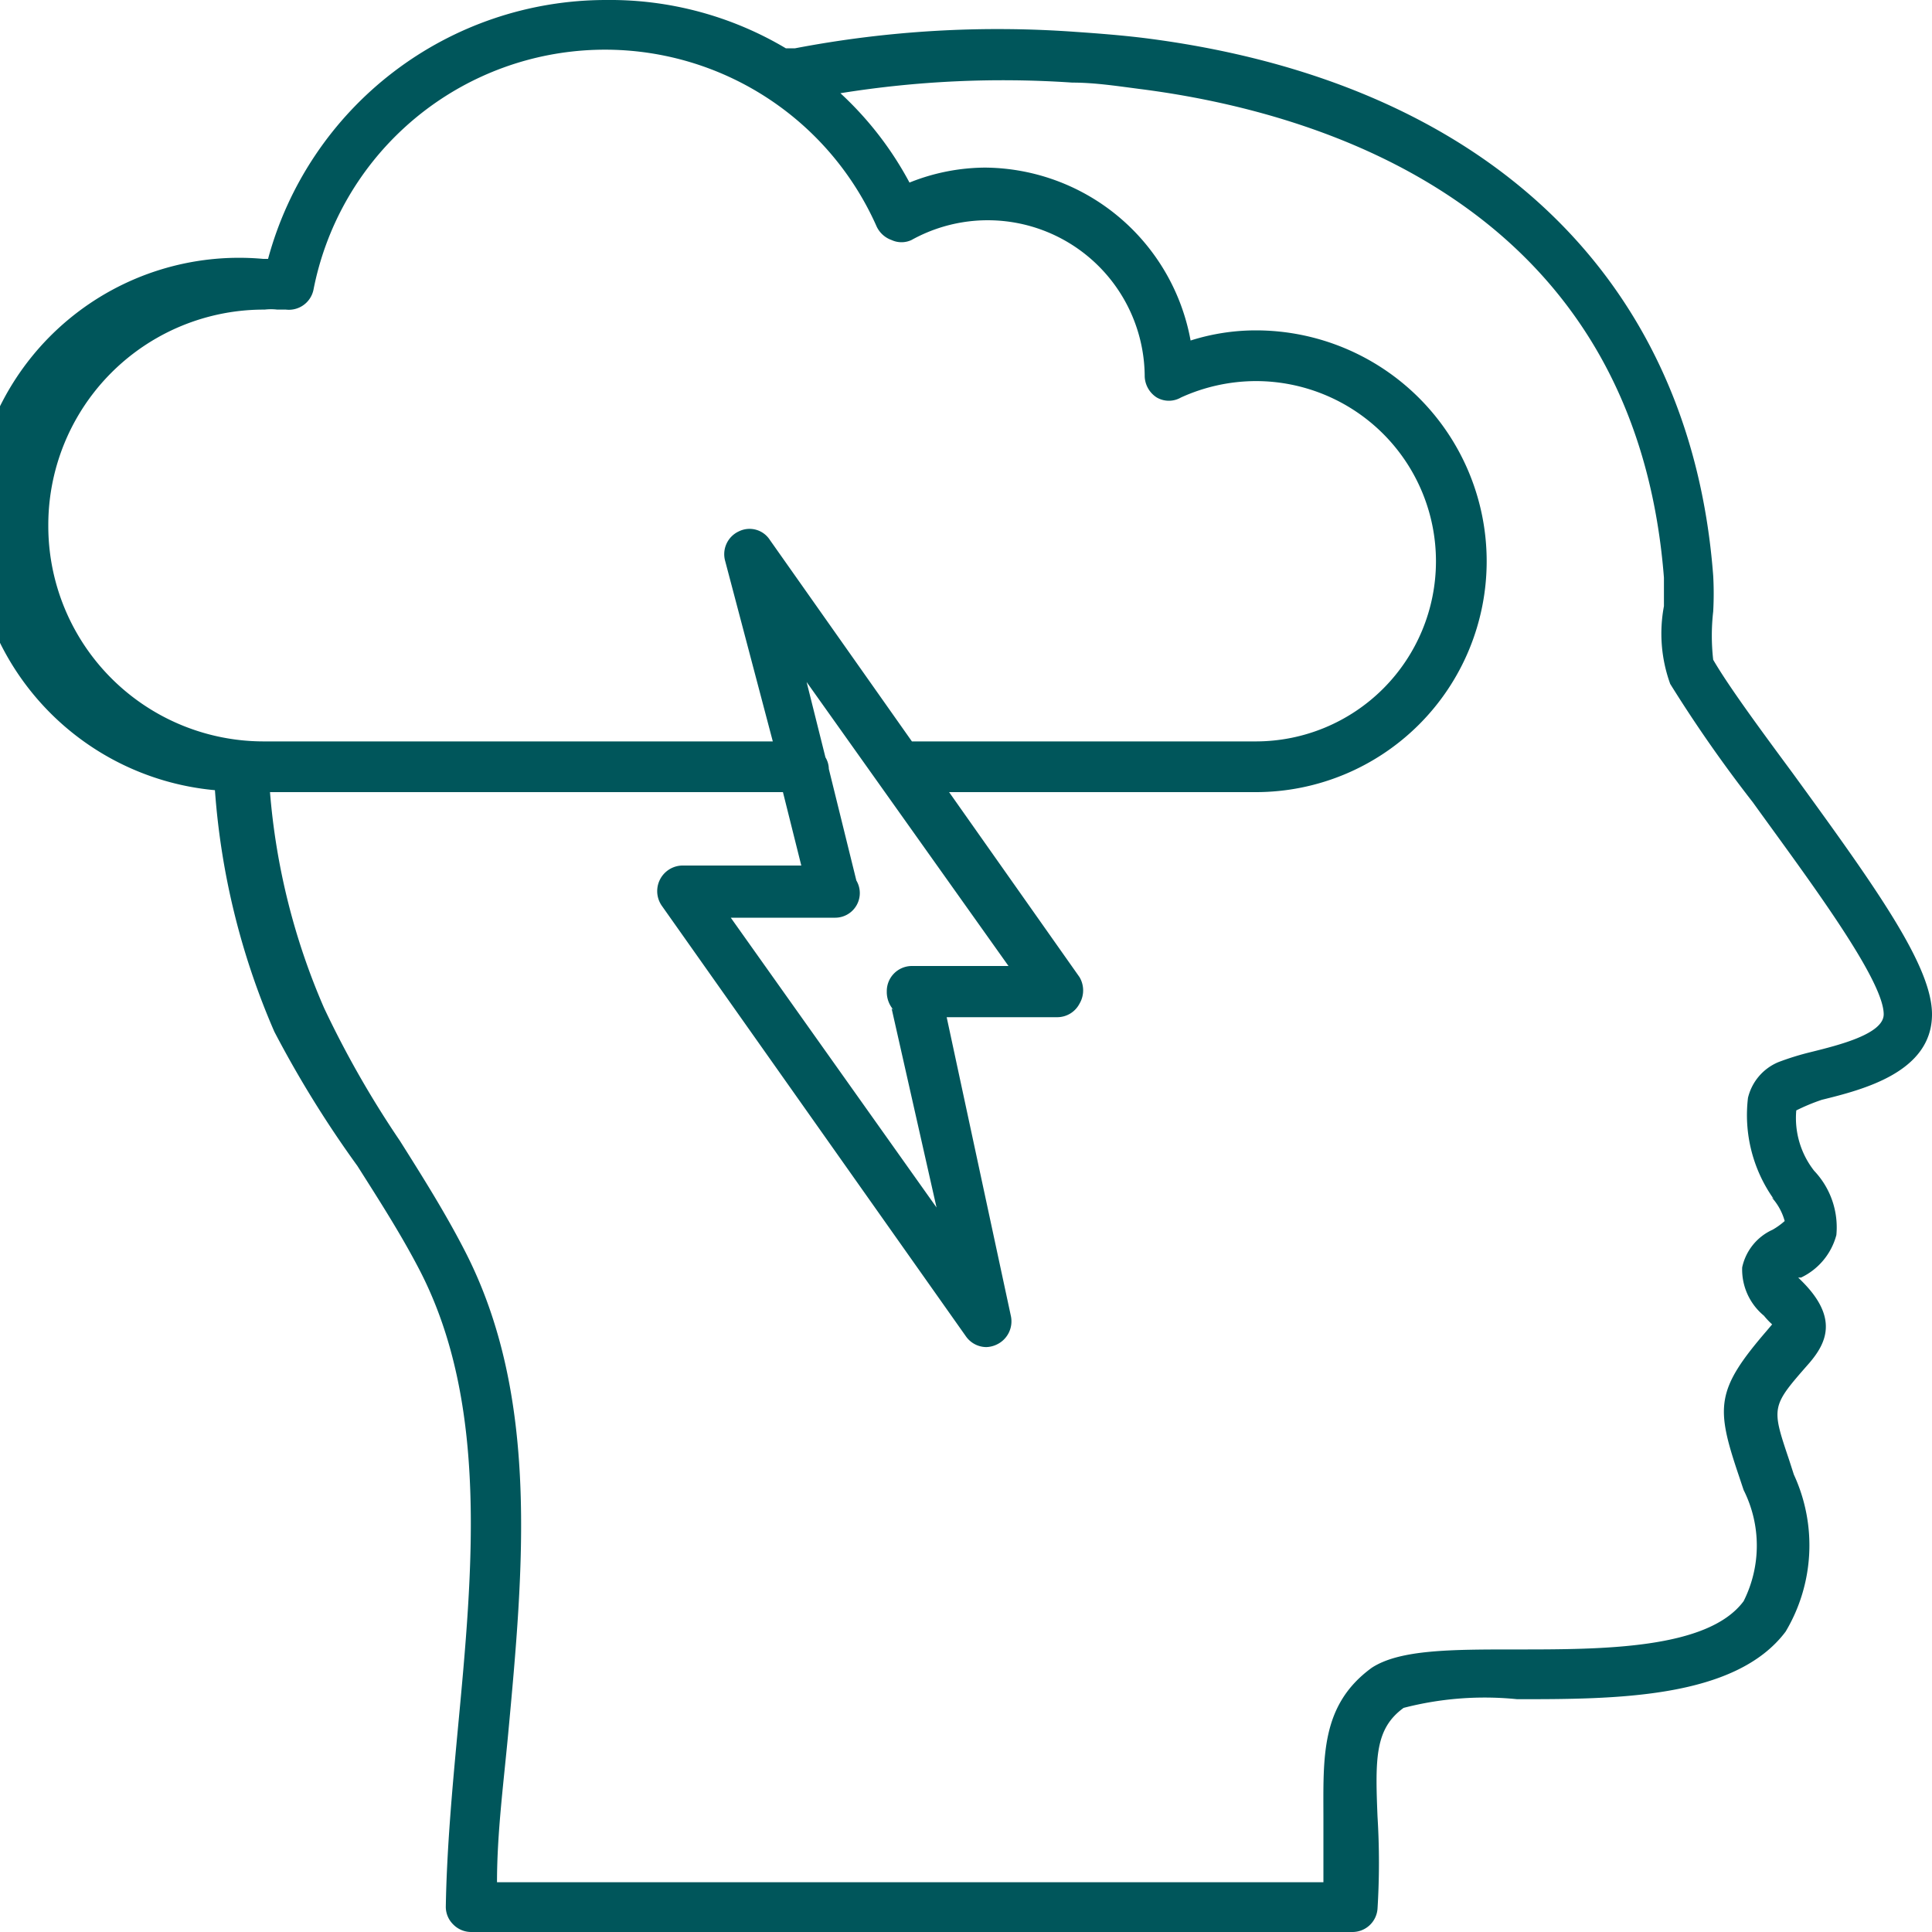 <svg id="Icons_40x40" data-name="Icons 40x40" xmlns="http://www.w3.org/2000/svg" viewBox="0 0 40 40"><defs><style>.cls-1{fill:#00565b;}</style></defs><title>psychology-40x40</title><g id="psychology-40x40"><path class="cls-1" d="M37.72,22.77C38.57,22.56,40,22.2,40,21c0-1-1.15-2.61-2.89-5-.68-.92-1.32-1.79-1.64-2.34a4.39,4.39,0,0,1,0-1,6.78,6.78,0,0,0,0-.74C35,5.72,30.71,1.68,23.71.79c-.48-.06-1-.1-1.44-.13A22.34,22.34,0,0,0,16.46,1l-.19,0A7.12,7.12,0,0,0,12.55,0a7.25,7.25,0,0,0-7,5.36h-.1a5.52,5.52,0,0,0-1,11,15.26,15.26,0,0,0,1.23,5A22.4,22.4,0,0,0,7.4,24.14c.45.71.92,1.44,1.31,2.2,1.4,2.75,1.08,6.16.77,9.45-.12,1.28-.23,2.5-.25,3.68a.51.51,0,0,0,.15.37.52.52,0,0,0,.37.16H28a.52.52,0,0,0,.52-.48,15.48,15.48,0,0,0,0-1.91c-.05-1.22-.05-1.82.54-2.25a6.69,6.69,0,0,1,2.35-.18c2,0,4.51,0,5.56-1.4a3.49,3.49,0,0,0,.17-3.25l-.1-.31c-.37-1.1-.37-1.1.42-2,.35-.41.61-.93-.15-1.69l-.08-.08.06,0a1.36,1.36,0,0,0,.73-.88,1.7,1.7,0,0,0-.46-1.33,1.77,1.77,0,0,1-.37-1.25A4.09,4.09,0,0,1,37.72,22.77ZM1,10.88A4.46,4.46,0,0,1,5.48,6.41a1.09,1.09,0,0,1,.26,0l.18,0A.52.52,0,0,0,6.49,6,6.15,6.15,0,0,1,18.15,4.69a.54.54,0,0,0,.31.28.49.49,0,0,0,.41,0A3.25,3.25,0,0,1,23.7,7.8a.54.54,0,0,0,.25.43.5.5,0,0,0,.5,0A3.76,3.76,0,0,1,26,7.89a3.73,3.73,0,0,1,0,7.46H18.88l-2.94-4.17A.5.5,0,0,0,15.3,11a.52.52,0,0,0-.29.6L16,15.35H5.48A4.46,4.46,0,0,1,1,10.88Zm17.46,10L19.39,25l-4.26-6h2.15a.51.51,0,0,0,.45-.77l-.57-2.31h0a.48.48,0,0,0-.07-.24l-.39-1.56L20.88,20h-2a.52.52,0,0,0-.52.53A.56.56,0,0,0,18.5,20.91Zm18.22,3.91a1.2,1.2,0,0,1,.27.49,1.48,1.48,0,0,1-.25.18,1.11,1.11,0,0,0-.63.78,1.24,1.24,0,0,0,.45,1,1.65,1.65,0,0,0,.17.18l-.11.13c-1.06,1.23-1.06,1.58-.58,3l.1.3a2.56,2.56,0,0,1,0,2.3c-.74,1-2.94,1-4.7,1-1.35,0-2.42,0-3,.38-1.07.78-1,1.87-1,3.14,0,.4,0,.83,0,1.3H10.29c0-1,.13-2,.23-3.06.32-3.45.65-7-.89-10-.41-.8-.89-1.56-1.35-2.29a20.44,20.44,0,0,1-1.57-2.75A14,14,0,0,1,5.59,16.4H16.21l.38,1.52H14.12a.53.53,0,0,0-.42.83L20,27.67a.52.52,0,0,0,.42.22.54.54,0,0,0,.21-.05.53.53,0,0,0,.3-.59L19.6,21.06h2.29a.52.52,0,0,0,.46-.28.54.54,0,0,0,0-.55l-2.7-3.83H26a4.78,4.78,0,0,0,0-9.56,4.47,4.47,0,0,0-1.35.21,4.36,4.36,0,0,0-4.26-3.58,4.25,4.25,0,0,0-1.56.31A7,7,0,0,0,17.4,1.93a21.22,21.22,0,0,1,4.8-.22c.46,0,.92.07,1.38.13,3.8.48,10.27,2.44,10.87,10.12,0,.14,0,.35,0,.59a3.06,3.06,0,0,0,.13,1.61,28.28,28.28,0,0,0,1.71,2.45C37.34,18.07,39,20.26,39,21c0,.41-.94.64-1.5.78a5.67,5.67,0,0,0-.68.21,1.07,1.07,0,0,0-.63.74A3,3,0,0,0,36.72,24.82Z"/></g></svg>